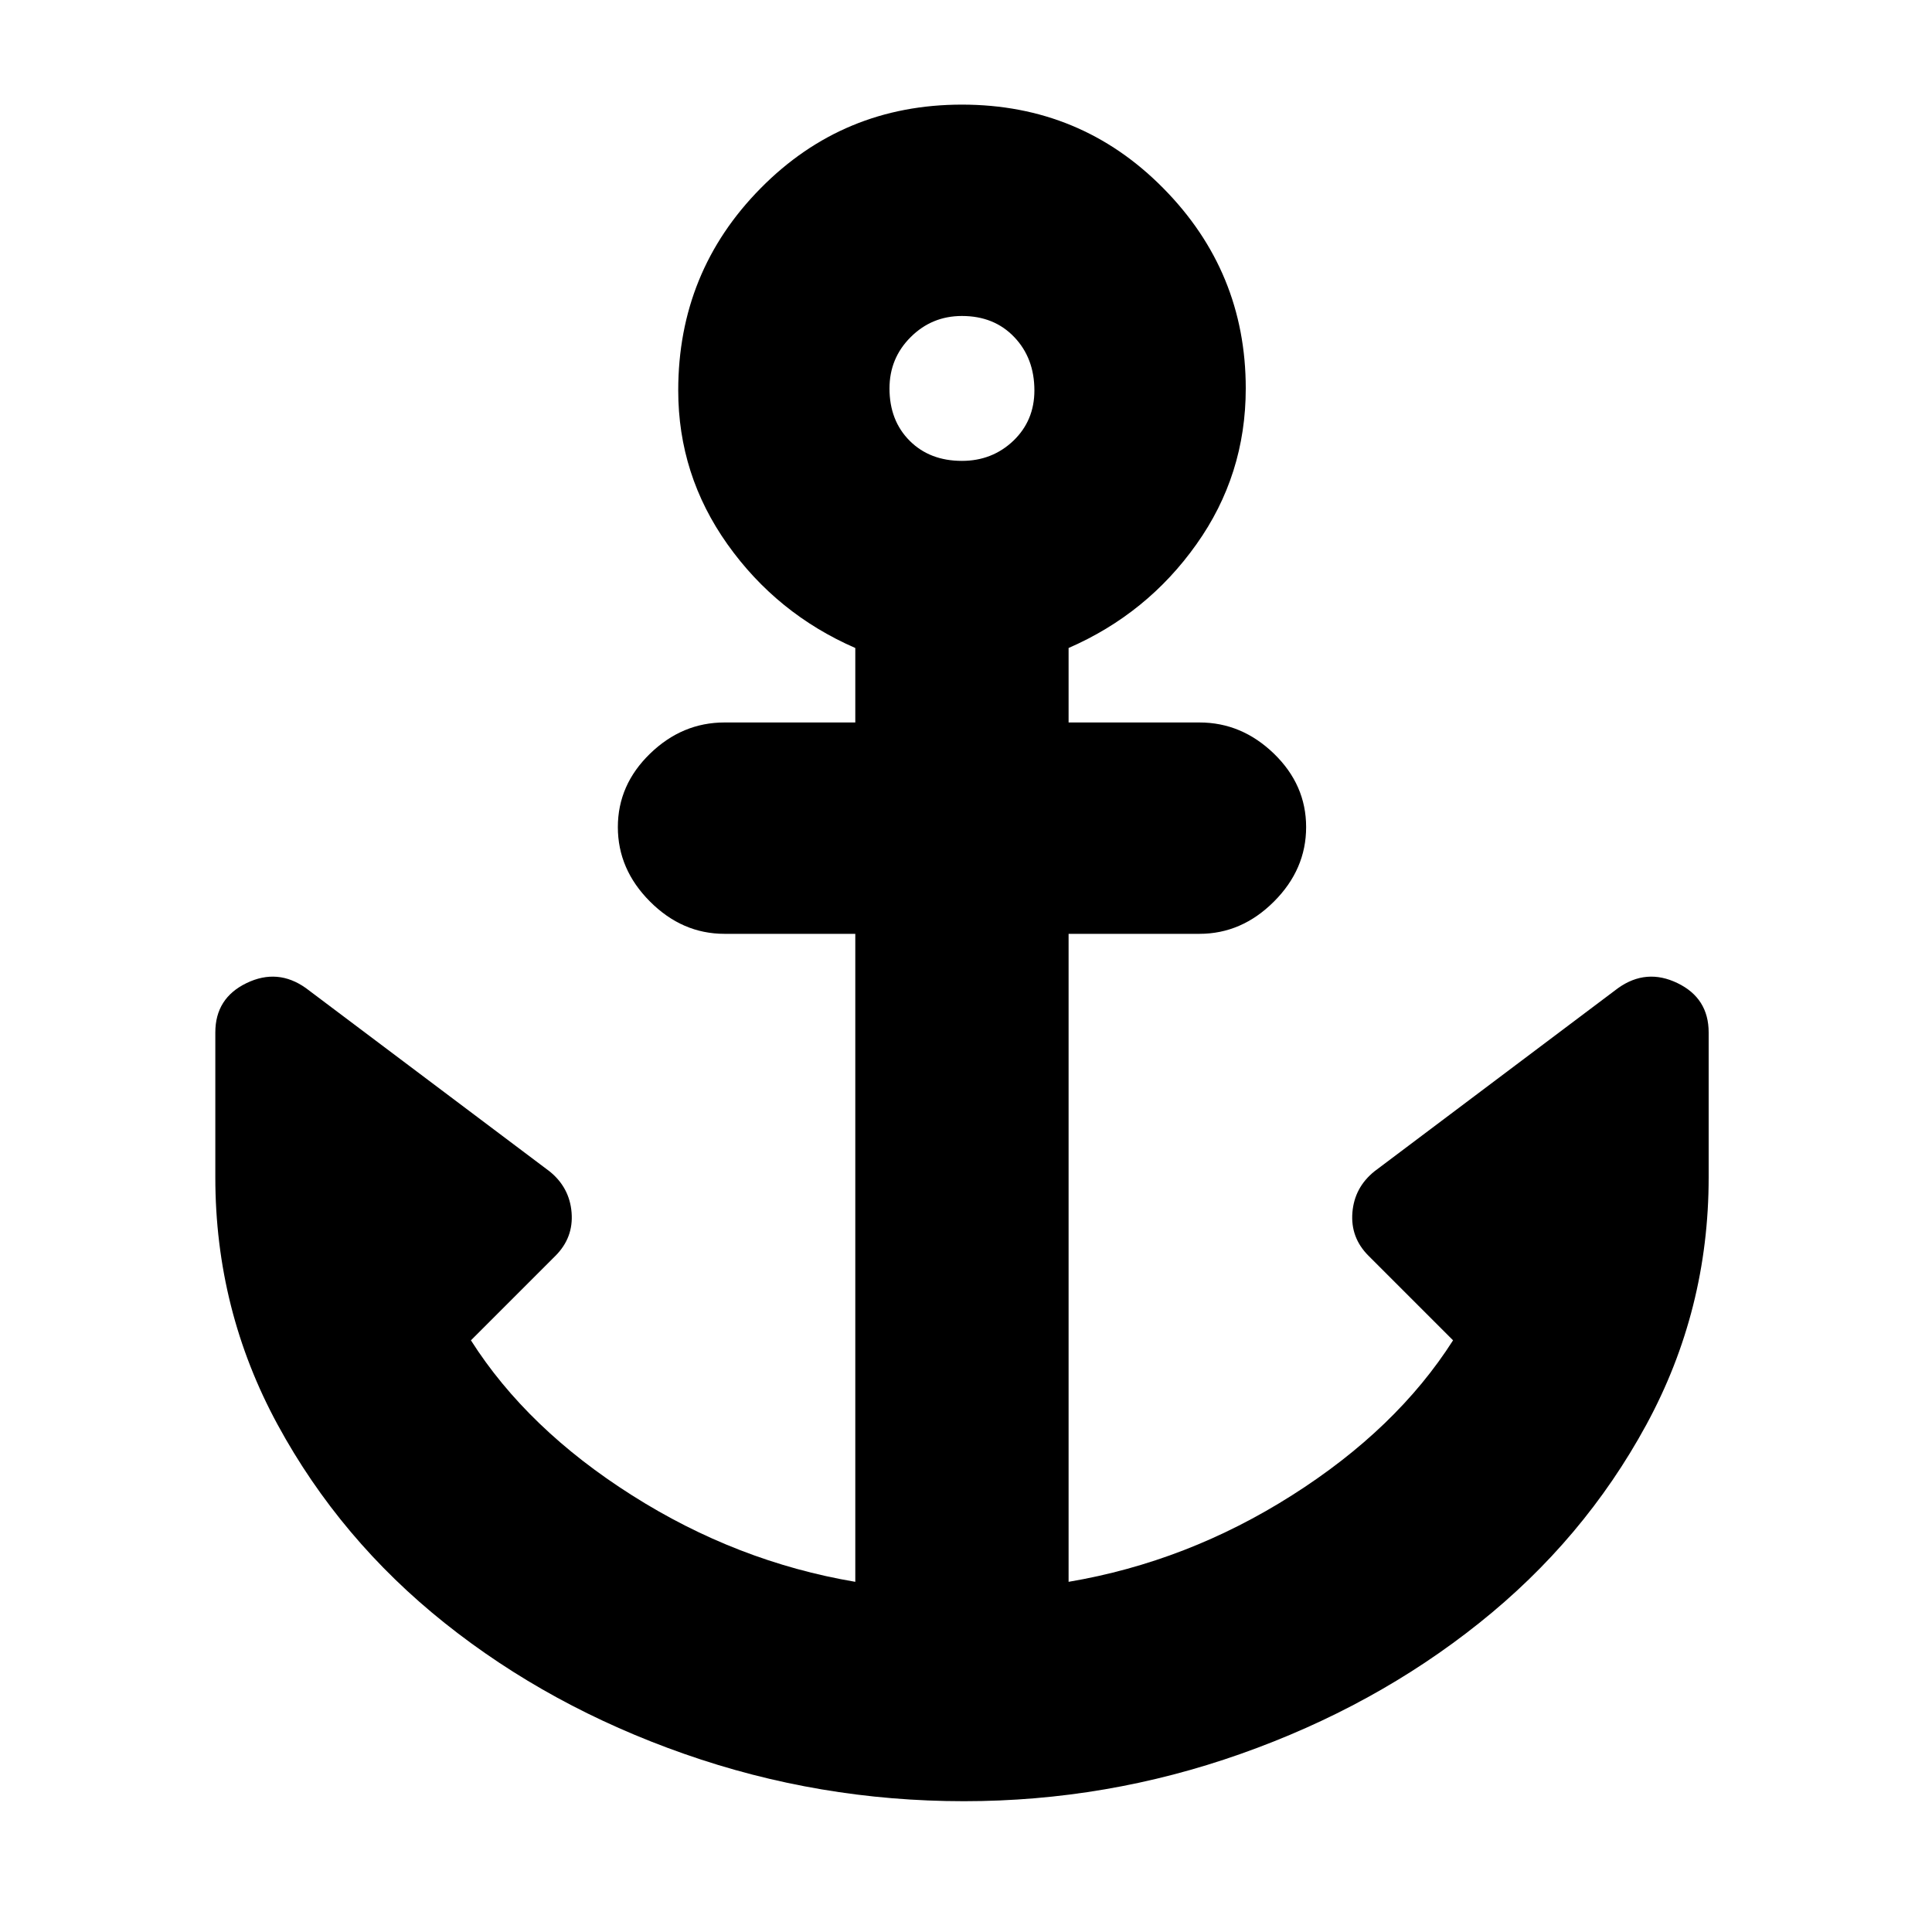 <svg xmlns="http://www.w3.org/2000/svg" height="20" width="20"><path d="M9.979 18.646Q8.479 18.646 7.083 18.156Q5.688 17.667 4.604 16.802Q3.521 15.938 2.875 14.75Q2.229 13.562 2.229 12.188V10.688Q2.229 10.333 2.552 10.177Q2.875 10.021 3.167 10.229L5.688 12.125Q5.896 12.292 5.917 12.552Q5.938 12.812 5.75 13L4.875 13.875Q5.458 14.792 6.542 15.479Q7.625 16.167 8.854 16.375V9.667H7.5Q7.062 9.667 6.729 9.333Q6.396 9 6.396 8.562Q6.396 8.125 6.729 7.802Q7.062 7.479 7.5 7.479H8.854V6.708Q8.042 6.354 7.531 5.635Q7.021 4.917 7.021 4.042Q7.021 2.812 7.875 1.948Q8.729 1.083 9.958 1.083Q11.188 1.083 12.042 1.948Q12.896 2.812 12.896 4.021Q12.896 4.917 12.385 5.635Q11.875 6.354 11.062 6.708V7.479H12.417Q12.854 7.479 13.188 7.802Q13.521 8.125 13.521 8.562Q13.521 9 13.188 9.333Q12.854 9.667 12.417 9.667H11.062V16.375Q12.292 16.167 13.375 15.479Q14.458 14.792 15.042 13.875L14.167 13Q13.979 12.812 14 12.552Q14.021 12.292 14.229 12.125L16.75 10.229Q17.042 10.021 17.365 10.177Q17.688 10.333 17.688 10.688V12.188Q17.688 13.562 17.042 14.75Q16.396 15.938 15.312 16.802Q14.229 17.667 12.844 18.156Q11.458 18.646 9.979 18.646ZM9.958 4.771Q10.271 4.771 10.49 4.563Q10.708 4.354 10.708 4.042Q10.708 3.708 10.5 3.49Q10.292 3.271 9.958 3.271Q9.646 3.271 9.427 3.49Q9.208 3.708 9.208 4.021Q9.208 4.354 9.417 4.563Q9.625 4.771 9.958 4.771Z"/></svg>